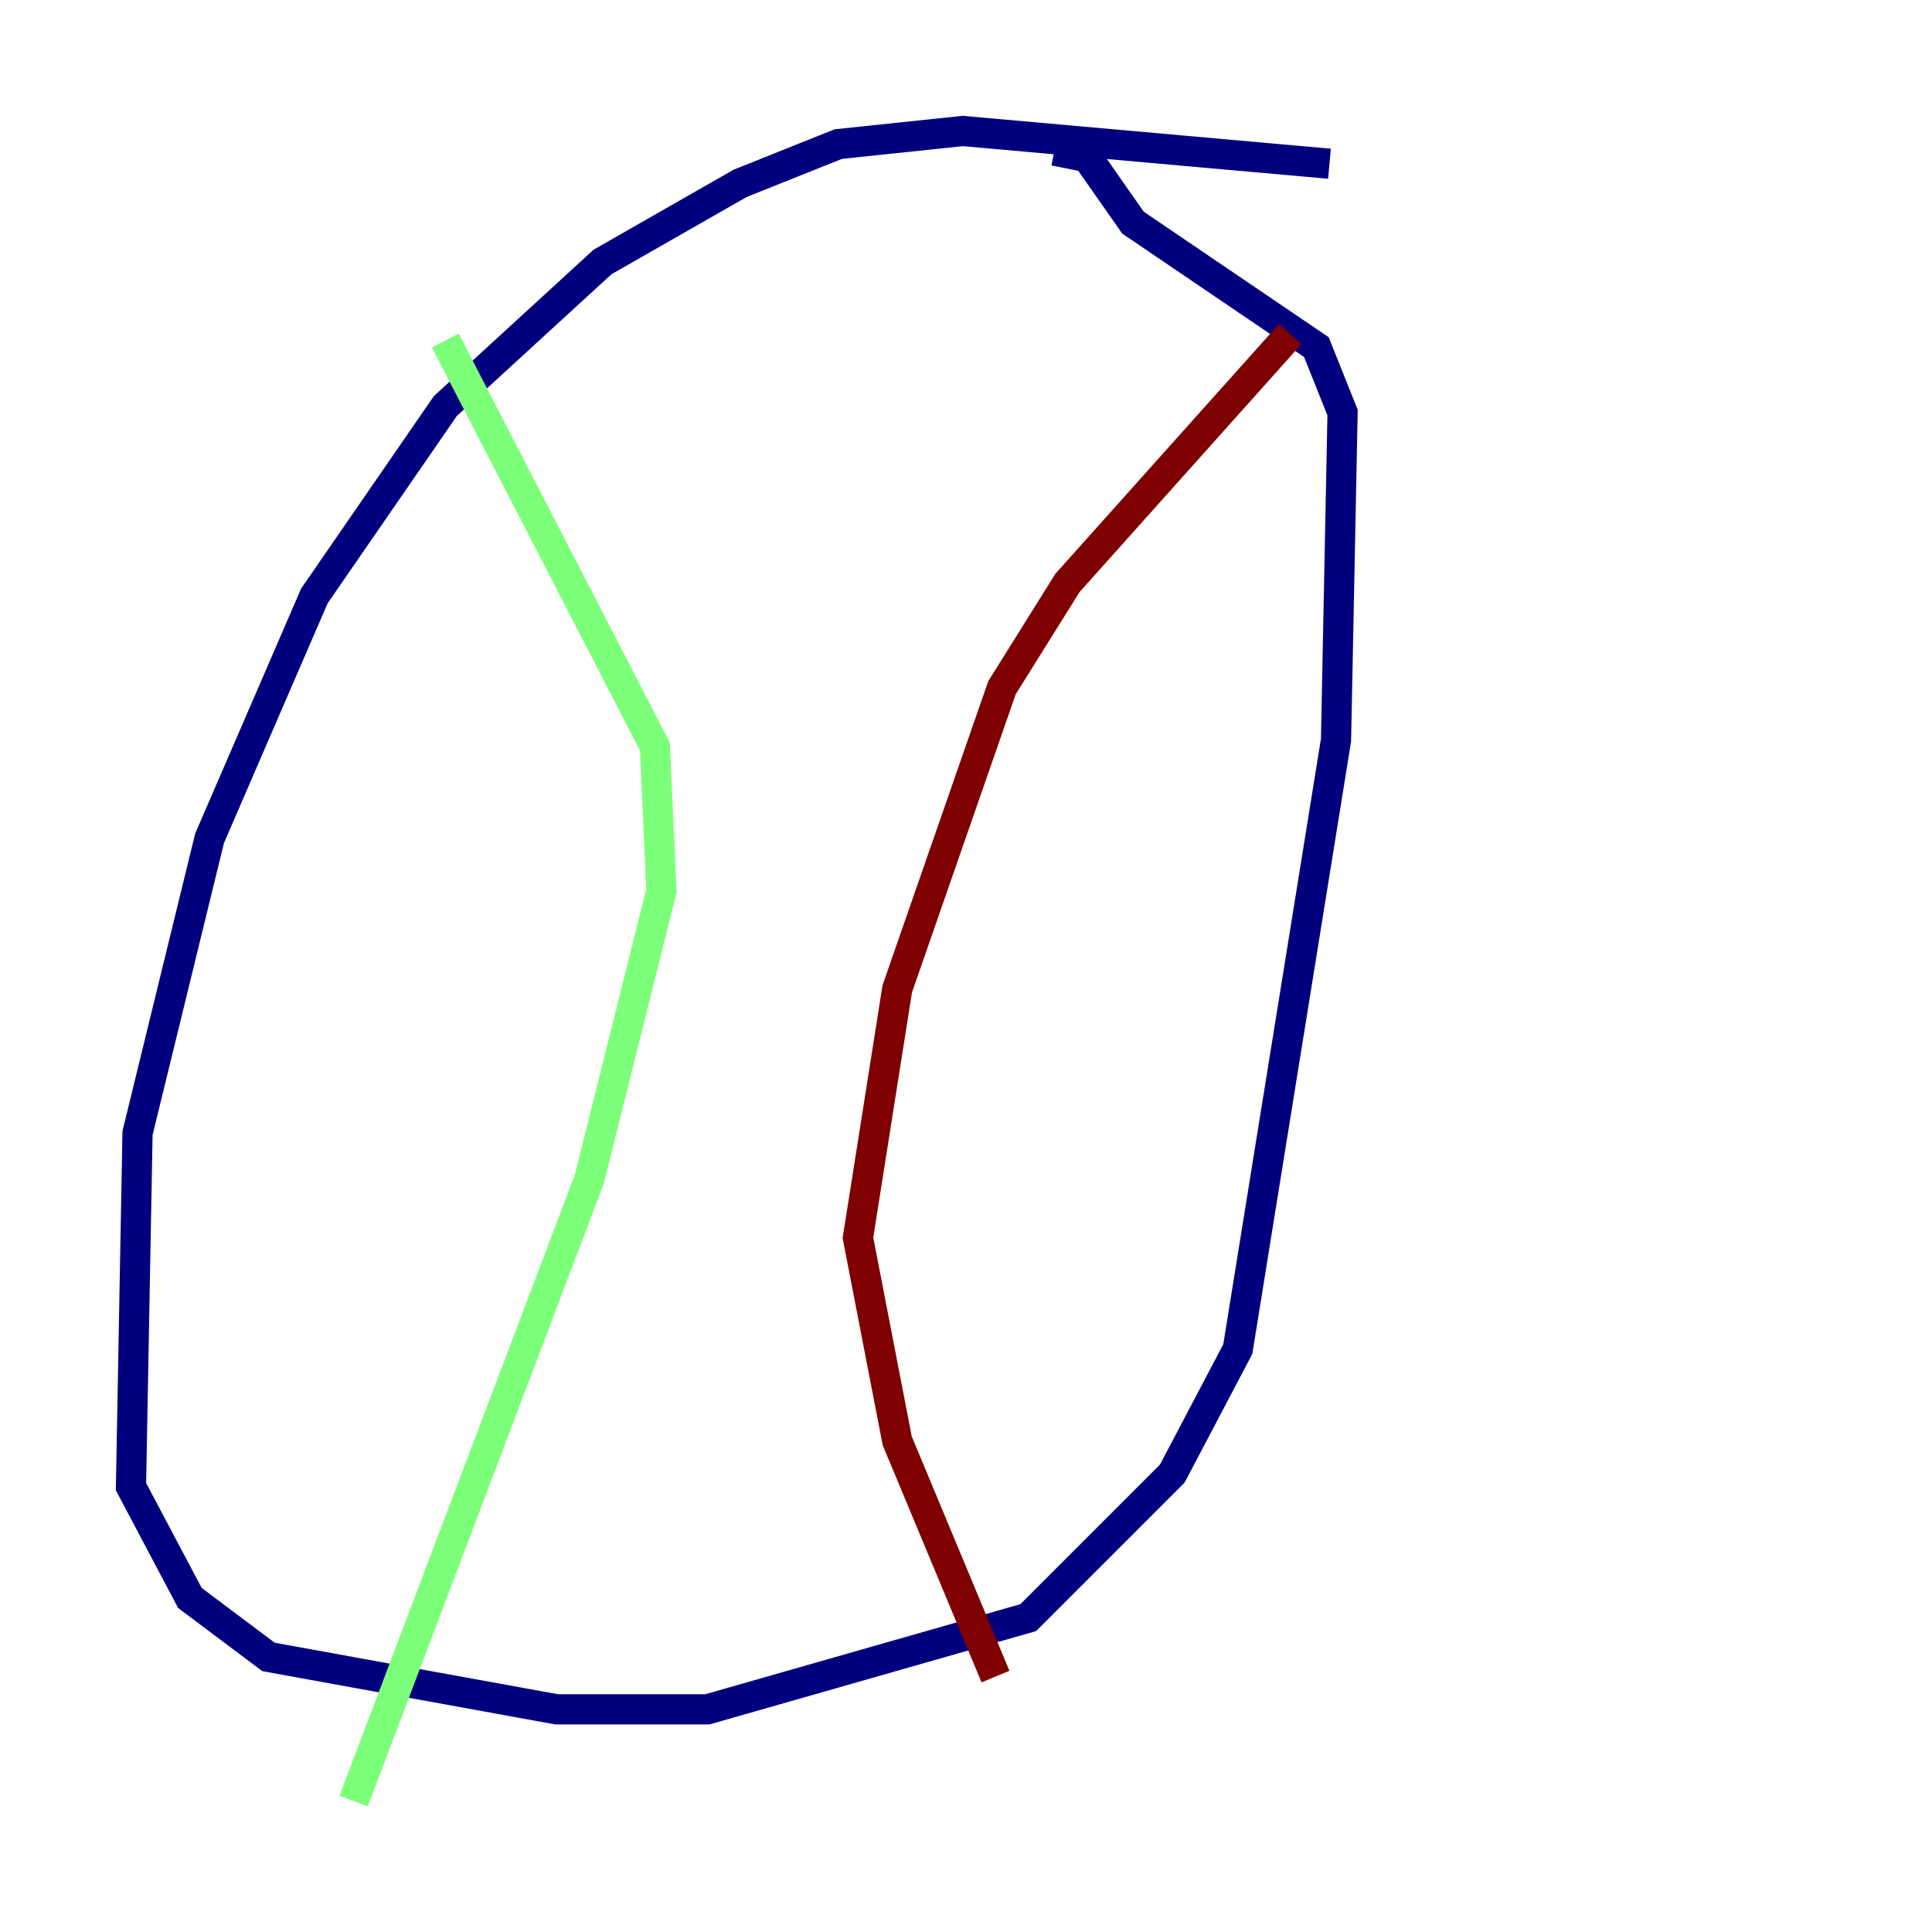 <?xml version="1.0" encoding="utf-8" ?>
<svg baseProfile="tiny" height="128" version="1.2" viewBox="0,0,128,128" width="128" xmlns="http://www.w3.org/2000/svg" xmlns:ev="http://www.w3.org/2001/xml-events" xmlns:xlink="http://www.w3.org/1999/xlink"><defs /><polyline fill="none" points="88.081,10.848 63.783,8.678 55.539,9.546 49.031,12.149 39.919,17.356 29.505,26.902 20.827,39.485 13.885,55.539 9.112,75.064 8.678,98.495 12.583,105.871 17.79,109.776 36.881,113.248 46.861,113.248 68.122,107.173 77.668,97.627 82.007,89.383 88.515,49.031 88.949,27.336 87.214,22.997 75.064,14.752 72.027,10.414 69.858,9.98" stroke="#00007f" stroke-width="2" /><polyline fill="none" points="29.505,22.563 43.39,49.464 43.824,59.01 39.051,78.102 23.43,119.322" stroke="#7cff79" stroke-width="2" /><polyline fill="none" points="85.478,22.129 70.725,38.617 66.386,45.559 59.444,65.519 56.841,82.007 59.444,95.458 65.953,111.078" stroke="#7f0000" stroke-width="2" /></svg>